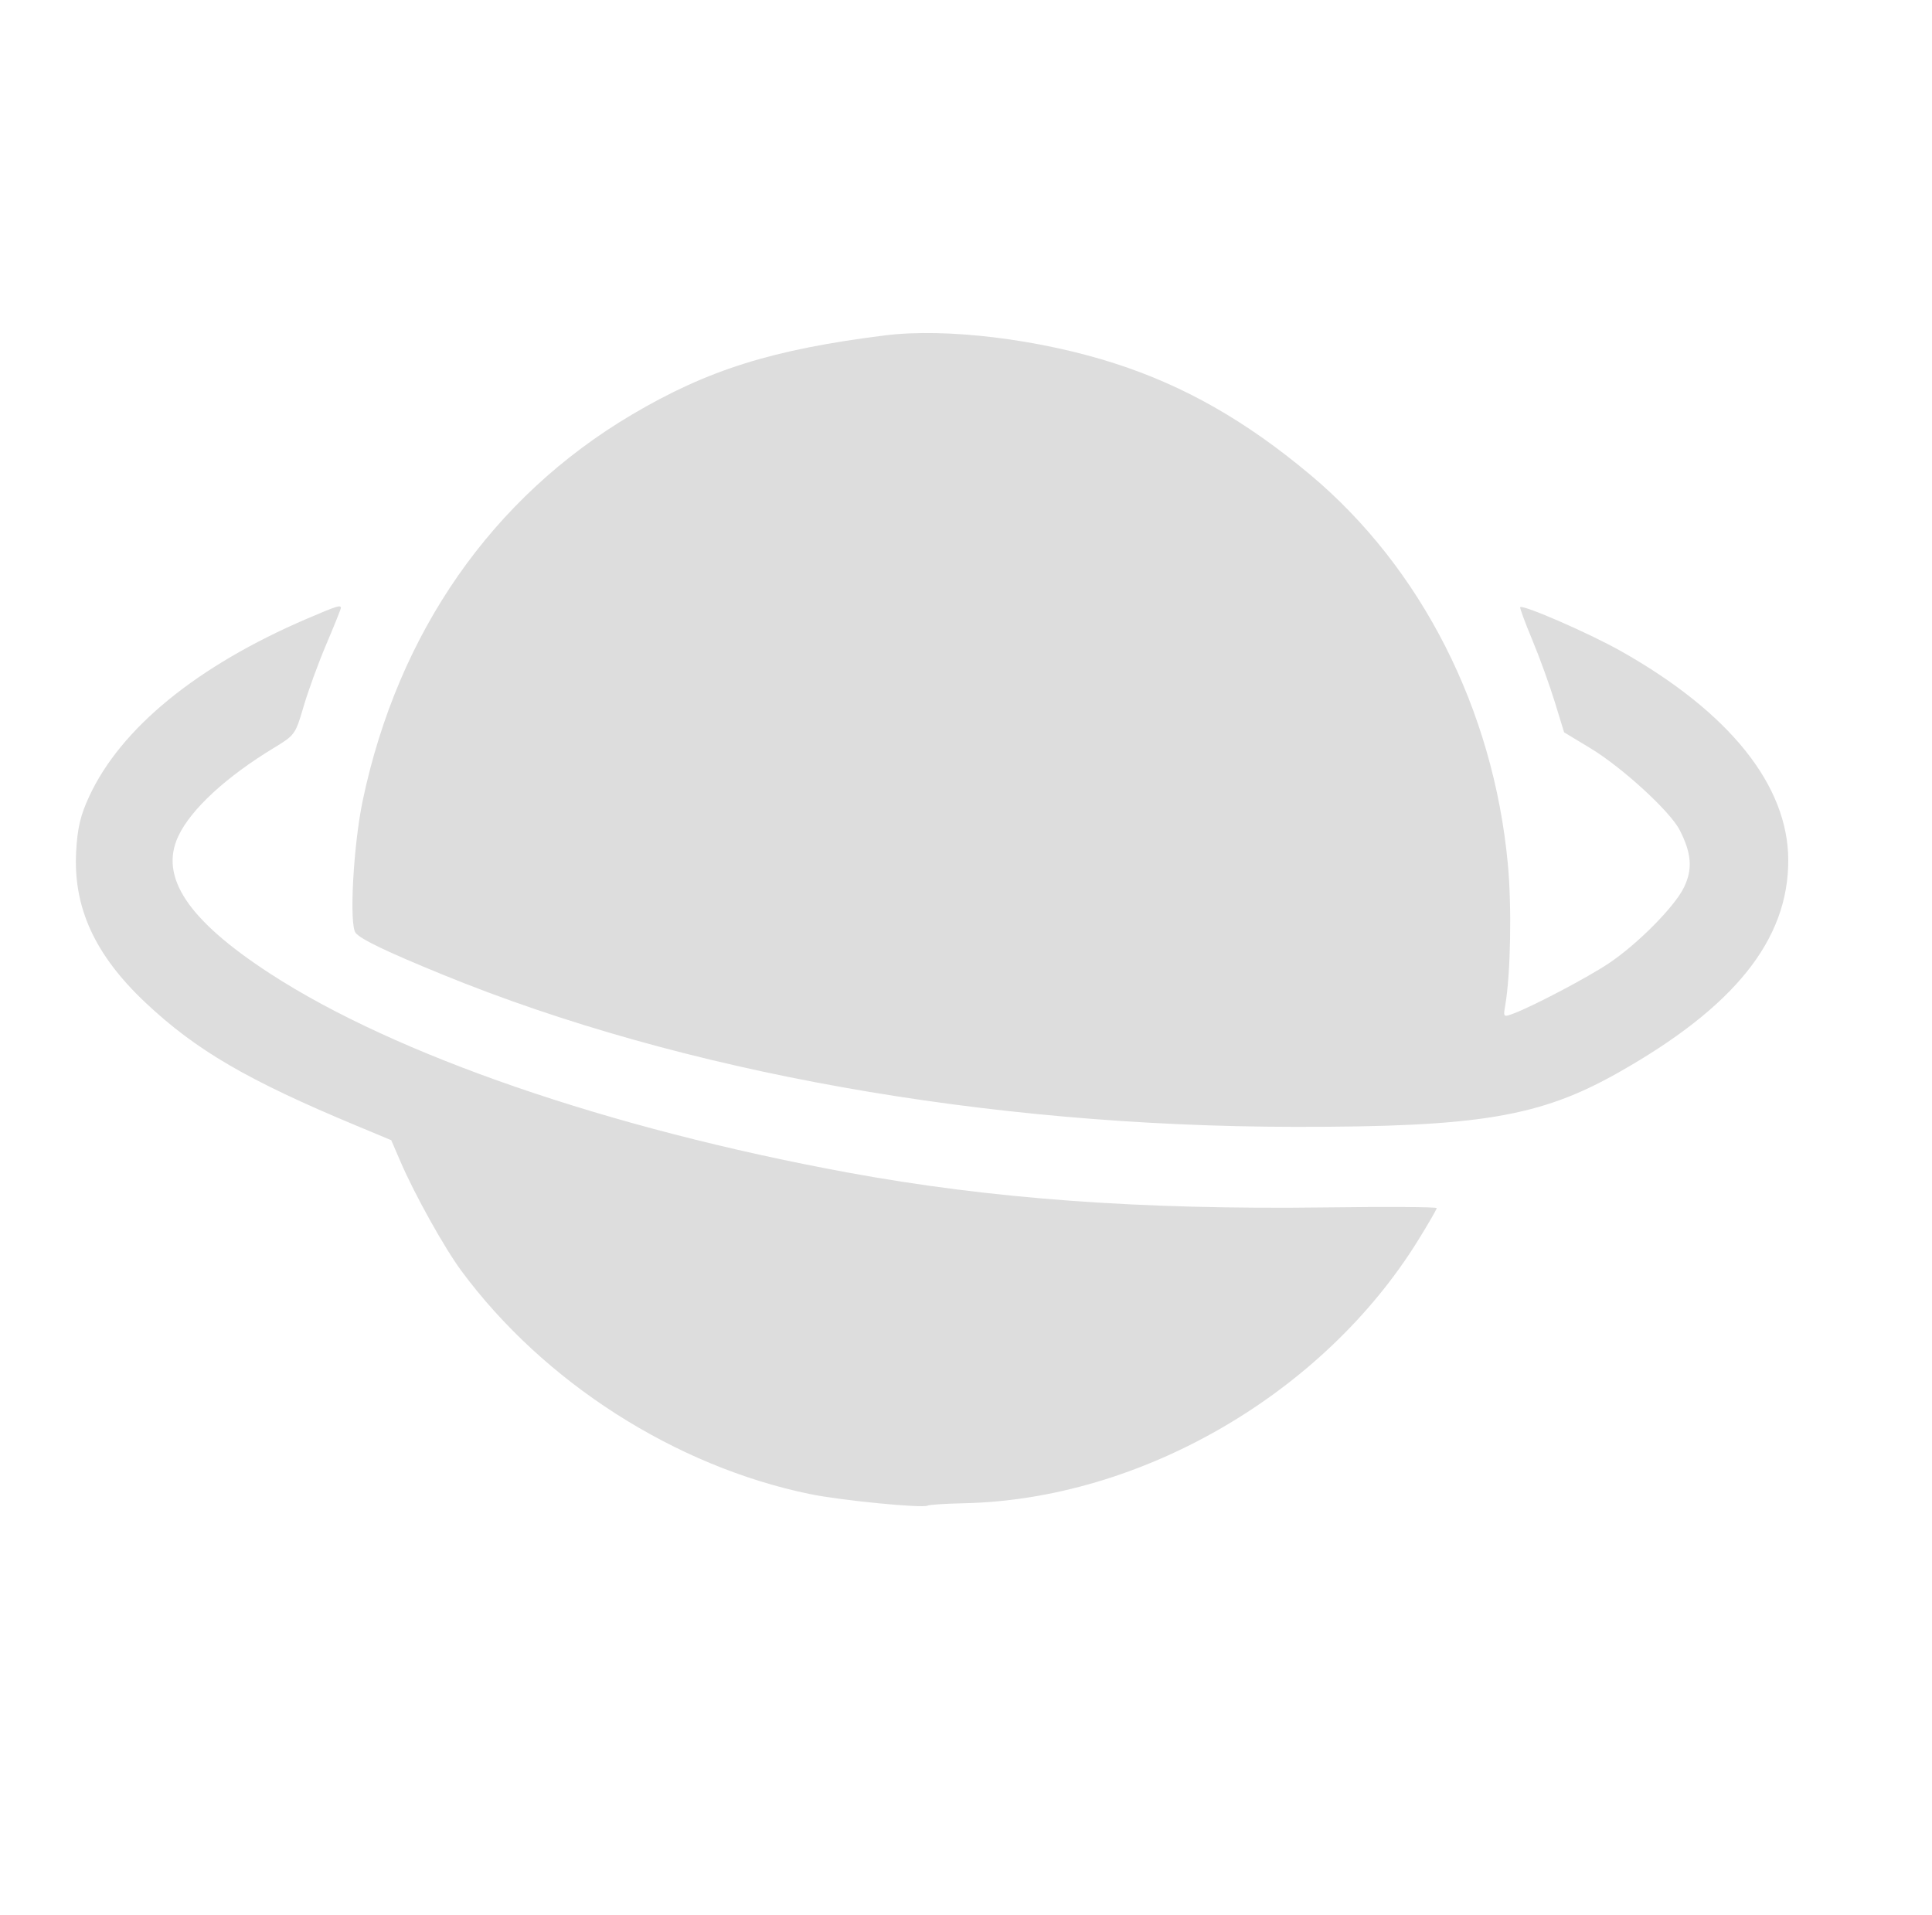 <svg width="113" height="112" viewBox="0 0 113 112" fill="none" xmlns="http://www.w3.org/2000/svg">
<path fill-rule="evenodd" clip-rule="evenodd" d="M51.765 19.616C45.193 20.438 41.396 21.626 36.954 24.254C28.796 29.081 23.288 36.975 21.218 46.808C20.664 49.444 20.414 54.098 20.802 54.566C21.121 54.95 22.622 55.668 25.928 57.019C39.872 62.715 57.636 65.886 75.718 65.908C86.498 65.921 90.066 65.324 94.64 62.742C101.451 58.898 104.593 54.978 104.593 50.324C104.593 45.947 101.174 41.672 94.796 38.077C92.968 37.046 89.077 35.35 88.915 35.512C88.879 35.548 89.195 36.407 89.619 37.422C90.042 38.436 90.634 40.068 90.935 41.049L91.482 42.833L93.02 43.762C94.882 44.888 97.686 47.458 98.244 48.551C98.941 49.917 99.009 50.837 98.492 51.904C97.948 53.029 95.784 55.214 94.093 56.346C92.878 57.16 89.699 58.836 88.545 59.272C87.924 59.506 87.919 59.502 88.041 58.793C88.354 56.977 88.426 53.04 88.192 50.536C87.345 41.485 83.13 33.195 76.596 27.735C72.852 24.606 69.271 22.568 65.218 21.261C60.804 19.837 55.343 19.169 51.765 19.616ZM17.968 36.182C11.531 38.939 7.063 42.585 5.211 46.594C4.706 47.688 4.531 48.424 4.455 49.785C4.269 53.07 5.547 55.858 8.515 58.649C11.474 61.432 14.477 63.184 20.809 65.823L22.883 66.688L23.434 67.965C24.256 69.873 25.994 72.989 26.98 74.324C31.797 80.844 39.489 85.768 47.39 87.389C49.197 87.76 53.988 88.228 54.259 88.06C54.343 88.008 55.308 87.946 56.402 87.922C66.732 87.695 77.403 81.507 82.955 72.525C83.547 71.567 84.031 70.728 84.031 70.66C84.031 70.592 81.103 70.574 77.523 70.621C66.7 70.761 57.949 70.122 49.578 68.579C35.578 65.999 23.117 61.707 15.795 56.943C10.983 53.812 9.3 51.284 10.436 48.892C11.181 47.322 13.232 45.432 16.034 43.734C17.241 43.003 17.283 42.944 17.75 41.344C18.012 40.441 18.612 38.797 19.082 37.691C19.552 36.584 19.937 35.624 19.937 35.558C19.937 35.365 19.703 35.439 17.968 36.182Z" fill="#DDDDDD"/>
</svg>
